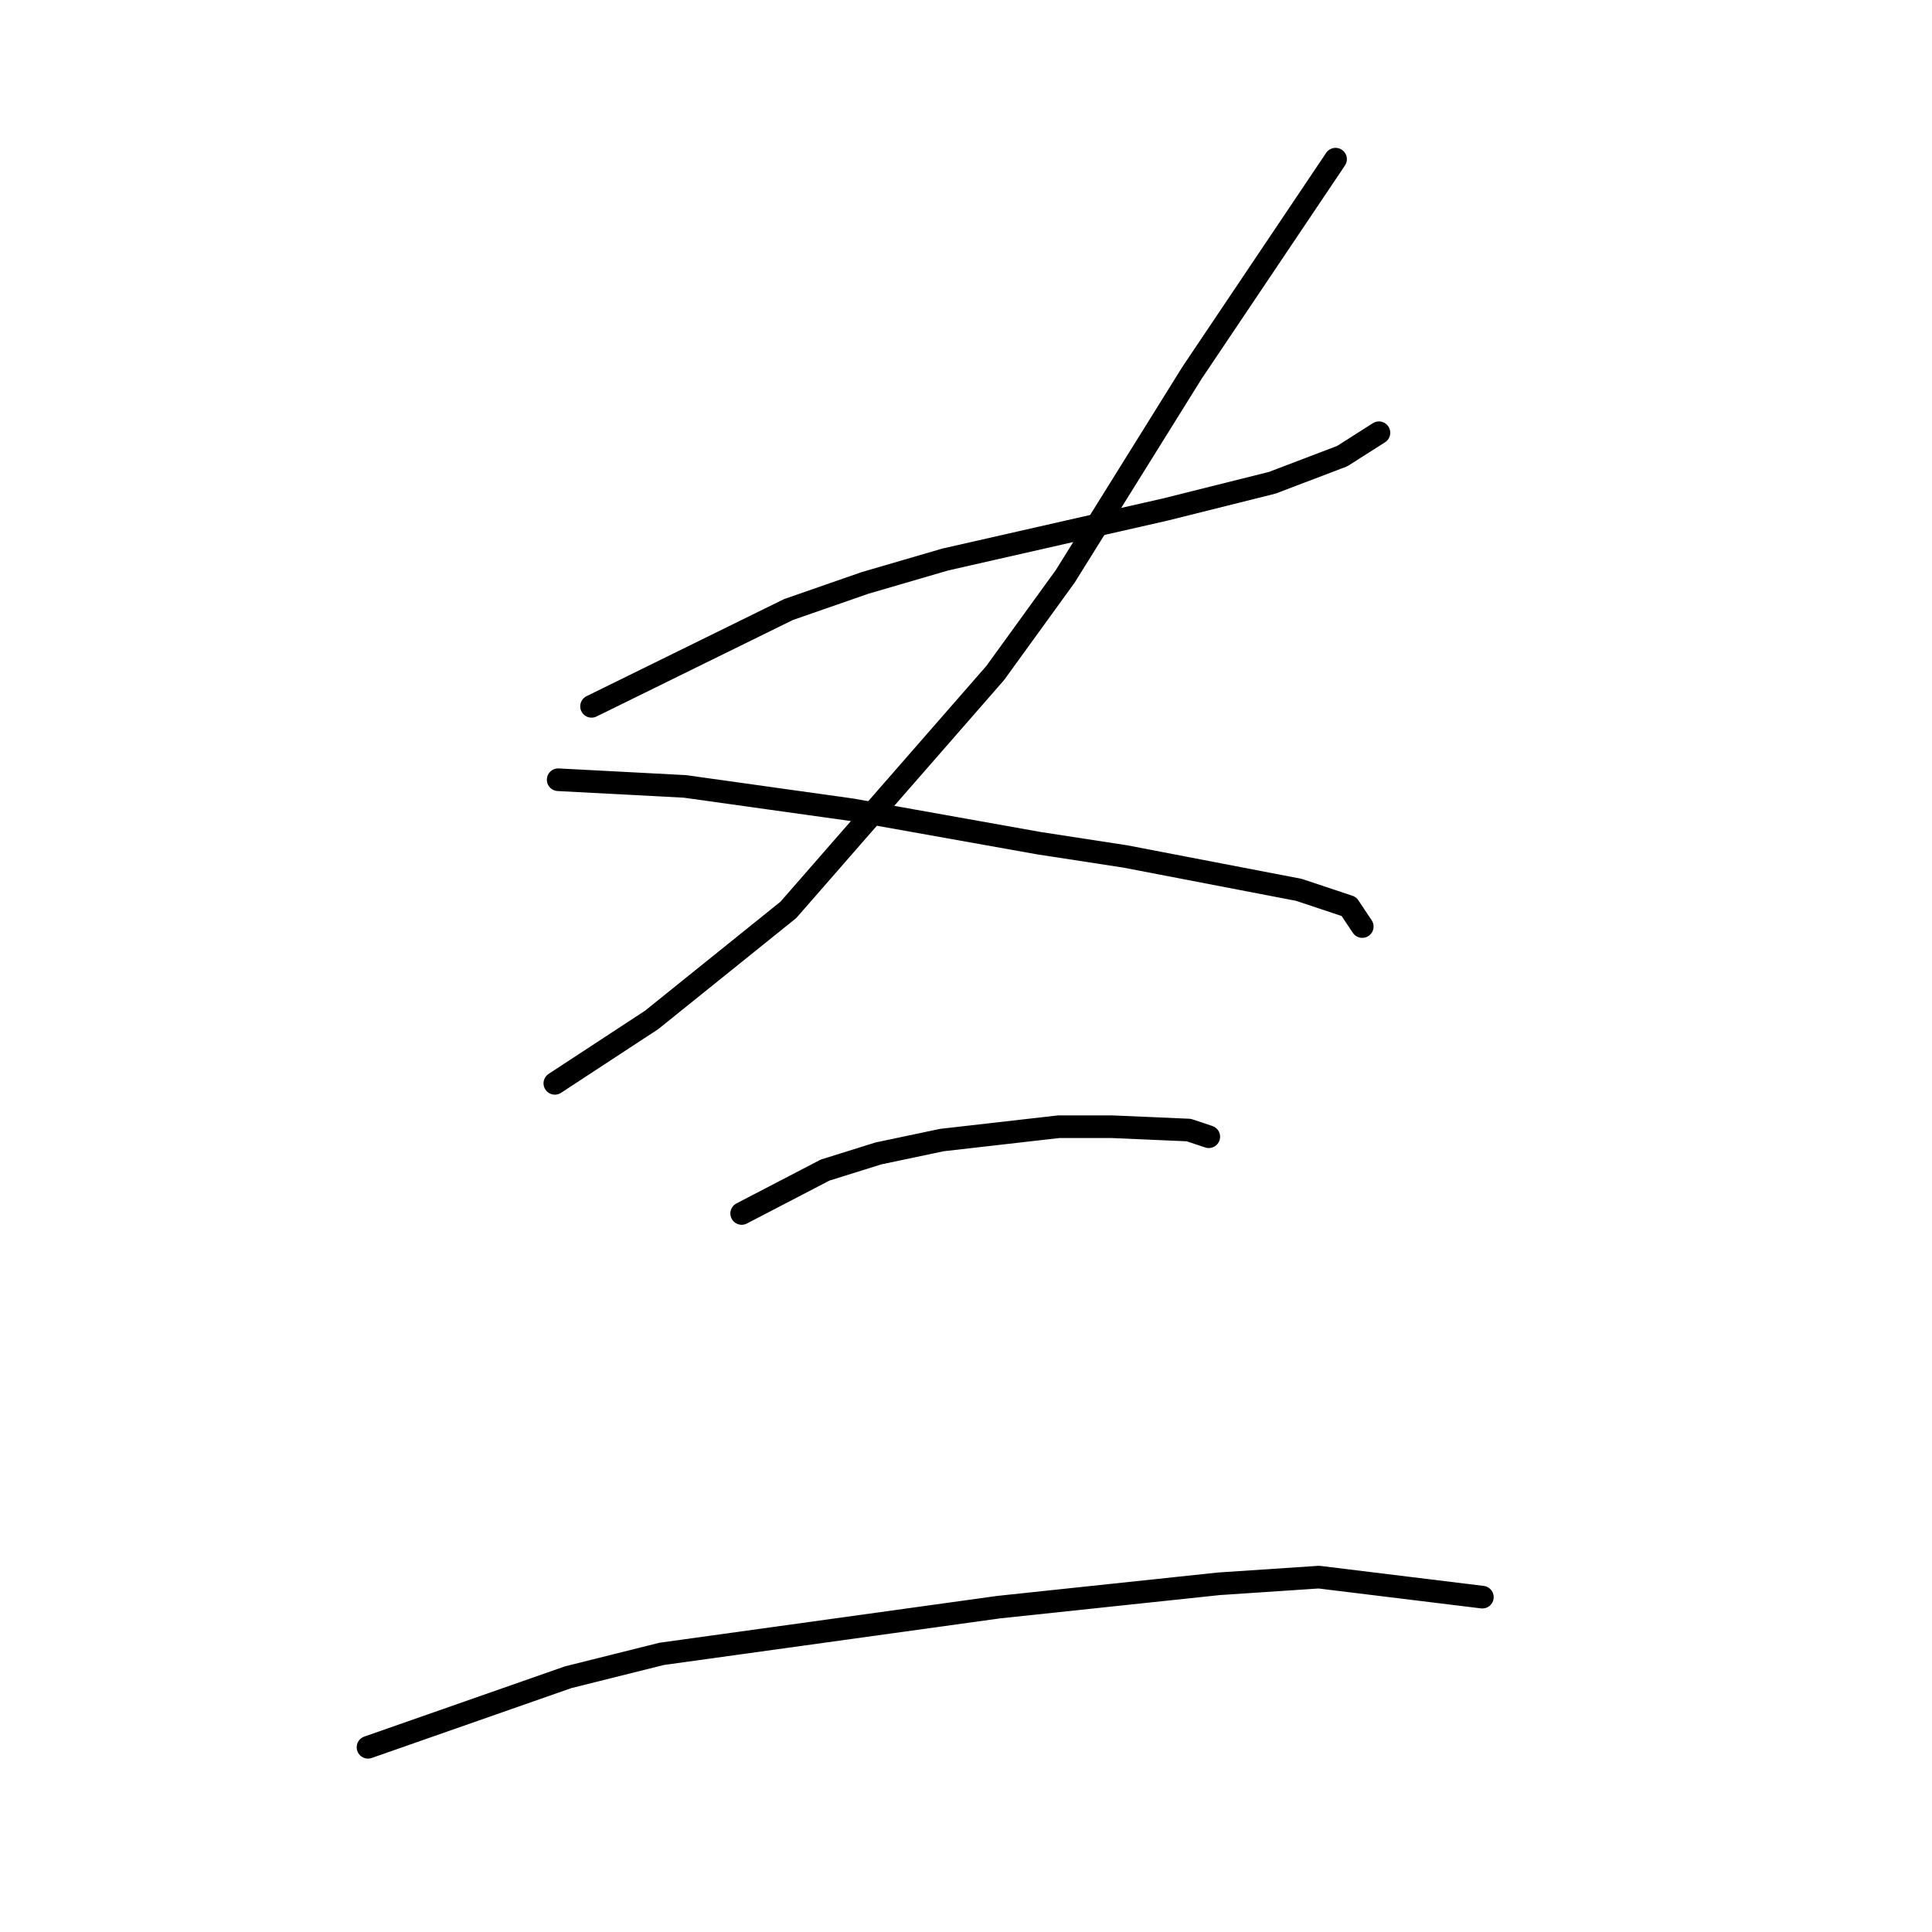 <?xml version="1.0" standalone="no"?>
    <svg width="256" height="256" xmlns="http://www.w3.org/2000/svg" version="1.1">
    <polyline stroke="black" stroke-width="3" stroke-linecap="round" fill="transparent" stroke-linejoin="round" points="78.383 93.593 104.466 80.773 114.634 77.236 125.244 74.141 154.422 67.51 168.568 63.973 177.852 60.437 182.715 57.342 182.715 57.342 " />
        <polyline stroke="black" stroke-width="3" stroke-linecap="round" fill="transparent" stroke-linejoin="round" points="176.968 21.091 157.958 49.385 141.159 76.352 131.875 89.172 104.466 120.56 86.34 135.149 73.52 143.549 73.52 143.549 " />
        <polyline stroke="black" stroke-width="3" stroke-linecap="round" fill="transparent" stroke-linejoin="round" points="73.962 103.319 90.761 104.203 112.865 107.298 137.622 111.719 149.117 113.487 172.105 117.908 178.736 120.118 180.505 122.771 180.505 122.771 " />
        <polyline stroke="black" stroke-width="3" stroke-linecap="round" fill="transparent" stroke-linejoin="round" points="98.277 160.79 109.329 155.043 116.402 152.833 124.802 151.064 140.275 149.296 147.348 149.296 157.516 149.738 160.169 150.622 160.169 150.622 " />
        <polyline stroke="black" stroke-width="3" stroke-linecap="round" fill="transparent" stroke-linejoin="round" points="48.763 231.524 75.288 222.24 87.667 219.146 132.317 212.956 161.495 209.862 174.758 208.978 196.42 211.63 196.42 211.63 " />
        </svg>